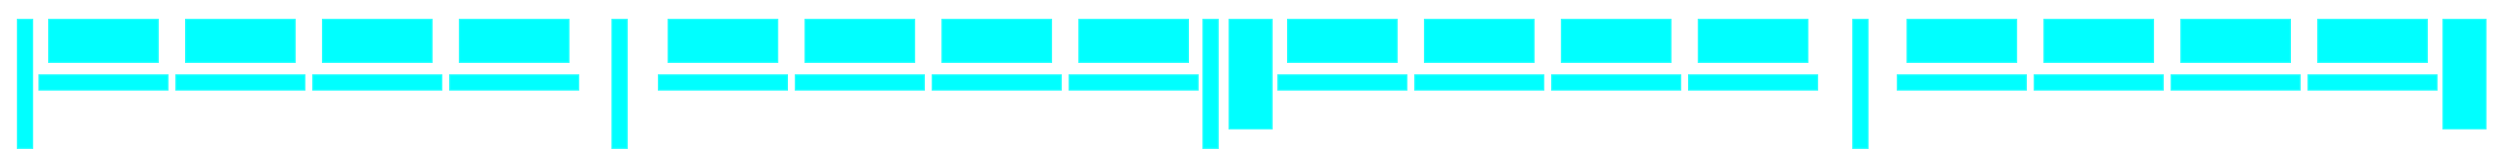 <?xml version="1.0" encoding="UTF-8" standalone="no"?>
<!-- Created with Inkscape (http://www.inkscape.org/) -->

<svg
   xmlns:dc="http://purl.org/dc/elements/1.1/"
   xmlns:cc="http://creativecommons.org/ns#"
   xmlns:rdf="http://www.w3.org/1999/02/22-rdf-syntax-ns#"
   xmlns:svg="http://www.w3.org/2000/svg"
   xmlns="http://www.w3.org/2000/svg"
   xmlns:xlink="http://www.w3.org/1999/xlink"
   xmlns:sodipodi="http://sodipodi.sourceforge.net/DTD/sodipodi-0.dtd"
   xmlns:inkscape="http://www.inkscape.org/namespaces/inkscape"
   width="1486.622"
   height="98.551"
   id="svg2"
   version="1.1"
   inkscape:version="0.48.3.1 r9886"
   sodipodi:docname="vetoEagleEye.svg">
  <defs
     id="defs4" />
  <sodipodi:namedview
     id="base"
     pagecolor="#ffffff"
     bordercolor="#666666"
     borderopacity="1.0"
     inkscape:pageopacity="0.0"
     inkscape:pageshadow="2"
     inkscape:zoom="0.98451807"
     inkscape:cx="742.72904"
     inkscape:cy="48.7765"
     inkscape:document-units="px"
     inkscape:current-layer="layer1"
     showgrid="false"
     fit-margin-top="10"
     fit-margin-left="10"
     fit-margin-right="10"
     fit-margin-bottom="10"
     inkscape:window-width="1600"
     inkscape:window-height="876"
     inkscape:window-x="0"
     inkscape:window-y="24"
     inkscape:window-maximized="1"
     inkscape:snap-grids="false"
     inkscape:snap-to-guides="false"
     showguides="true"
     inkscape:guide-bbox="true" />
  <g
     inkscape:label="Layer 1"
     inkscape:groupmode="layer"
     id="layer1"
     transform="translate(12.792,-27.662)">
    <g
       id="g3979"
       transform="translate(-56,-3.6791991e-7)">
      <rect
         inkscape:tile-y0="39.587292"
         inkscape:tile-x0="72.576706"
         inkscape:tile-h="24.742058"
         inkscape:tile-w="64.329353"
         inkscape:tile-cy="51.958321"
         inkscape:tile-cx="104.74138"
         y="39.587"
         x="72.577"
         height="24.742"
         width="64.329"
         id="rect3105"
         style="fill:#00ffff;fill-opacity:1;stroke:#00ffff;stroke-width:1.5;stroke-linejoin:miter;stroke-miterlimit:4;stroke-opacity:0.867;stroke-dasharray:none;stroke-dashoffset:0" />
      <rect
         inkscape:tile-y0="72.576706"
         inkscape:tile-x0="66.803558"
         inkscape:tile-h="8.2473526"
         inkscape:tile-w="75.875641"
         inkscape:tile-cy="76.700382"
         inkscape:tile-cx="104.74138"
         y="72.577"
         x="66.804"
         height="8.247"
         width="75.876"
         id="rect3107"
         style="fill:#00ffff;fill-opacity:1;stroke:#00ffff;stroke-width:1.5;stroke-linejoin:miter;stroke-miterlimit:4;stroke-opacity:0.867;stroke-dasharray:none;stroke-dashoffset:0" />
      <use
         height="1052.362"
         width="744.094"
         transform="translate(244.232,0)"
         id="use3109"
         xlink:href="#rect3105"
         inkscape:tiled-clone-of="#rect3105"
         y="0"
         x="0" />
      <use
         height="1052.362"
         width="744.094"
         id="use3111"
         transform="translate(81.411,0)"
         xlink:href="#rect3105"
         inkscape:tiled-clone-of="#rect3105"
         y="0"
         x="0" />
      <use
         height="1052.362"
         width="744.094"
         id="use3113"
         transform="translate(162.822,0)"
         xlink:href="#rect3105"
         inkscape:tiled-clone-of="#rect3105"
         y="0"
         x="0" />
      <use
         height="1052.362"
         width="744.094"
         transform="translate(244.232,0)"
         id="use3115"
         xlink:href="#rect3107"
         inkscape:tiled-clone-of="#rect3107"
         y="0"
         x="0" />
      <use
         height="1052.362"
         width="744.094"
         id="use3117"
         transform="translate(81.411,0)"
         xlink:href="#rect3107"
         inkscape:tiled-clone-of="#rect3107"
         y="0"
         x="0" />
      <use
         height="1052.362"
         width="744.094"
         id="use3119"
         transform="translate(162.822,0)"
         xlink:href="#rect3107"
         inkscape:tiled-clone-of="#rect3107"
         y="0"
         x="0" />
    </g>
    <g
       inkscape:tile-y0="39.587292"
       inkscape:tile-x0="66.803558"
       id="use3899"
       transform="translate(1049.063,-3.6791991e-7)">
      <rect
         style="fill:#00ffff;fill-opacity:1;stroke:#00ffff;stroke-width:1.5;stroke-linejoin:miter;stroke-miterlimit:4;stroke-opacity:0.867;stroke-dasharray:none;stroke-dashoffset:0"
         id="rect3907"
         width="64.329"
         height="24.742"
         x="72.577"
         y="39.587"
         inkscape:tile-cx="104.74138"
         inkscape:tile-cy="51.958321"
         inkscape:tile-w="64.329353"
         inkscape:tile-h="24.742058"
         inkscape:tile-x0="72.576706"
         inkscape:tile-y0="39.587292" />
      <rect
         style="fill:#00ffff;fill-opacity:1;stroke:#00ffff;stroke-width:1.5;stroke-linejoin:miter;stroke-miterlimit:4;stroke-opacity:0.867;stroke-dasharray:none;stroke-dashoffset:0"
         id="rect3909"
         width="75.876"
         height="8.247"
         x="66.804"
         y="72.577"
         inkscape:tile-cx="104.74138"
         inkscape:tile-cy="76.700382"
         inkscape:tile-w="75.875641"
         inkscape:tile-h="8.2473526"
         inkscape:tile-x0="66.803558"
         inkscape:tile-y0="72.576706" />
      <use
         x="0"
         y="0"
         inkscape:tiled-clone-of="#rect3105"
         xlink:href="#rect3105"
         id="use3911"
         transform="translate(244.232,0)"
         width="744.094"
         height="1052.362" />
      <use
         x="0"
         y="0"
         inkscape:tiled-clone-of="#rect3105"
         xlink:href="#rect3105"
         transform="translate(81.411,0)"
         id="use3913"
         width="744.094"
         height="1052.362" />
      <use
         x="0"
         y="0"
         inkscape:tiled-clone-of="#rect3105"
         xlink:href="#rect3105"
         transform="translate(162.822,0)"
         id="use3915"
         width="744.094"
         height="1052.362" />
      <use
         x="0"
         y="0"
         inkscape:tiled-clone-of="#rect3107"
         xlink:href="#rect3107"
         id="use3917"
         transform="translate(244.232,0)"
         width="744.094"
         height="1052.362" />
      <use
         x="0"
         y="0"
         inkscape:tiled-clone-of="#rect3107"
         xlink:href="#rect3107"
         transform="translate(81.411,0)"
         id="use3919"
         width="744.094"
         height="1052.362" />
      <use
         x="0"
         y="0"
         inkscape:tiled-clone-of="#rect3107"
         xlink:href="#rect3107"
         transform="translate(162.822,0)"
         id="use3921"
         width="744.094"
         height="1052.362" />
    </g>
    <g
       inkscape:tile-y0="39.587292"
       inkscape:tile-x0="66.803558"
       id="use3901"
       transform="translate(312.354,-3.6791991e-7)">
      <rect
         style="fill:#00ffff;fill-opacity:1;stroke:#00ffff;stroke-width:1.5;stroke-linejoin:miter;stroke-miterlimit:4;stroke-opacity:0.867;stroke-dasharray:none;stroke-dashoffset:0"
         id="rect3925"
         width="64.329"
         height="24.742"
         x="72.577"
         y="39.587"
         inkscape:tile-cx="104.74138"
         inkscape:tile-cy="51.958321"
         inkscape:tile-w="64.329353"
         inkscape:tile-h="24.742058"
         inkscape:tile-x0="72.576706"
         inkscape:tile-y0="39.587292" />
      <rect
         style="fill:#00ffff;fill-opacity:1;stroke:#00ffff;stroke-width:1.5;stroke-linejoin:miter;stroke-miterlimit:4;stroke-opacity:0.867;stroke-dasharray:none;stroke-dashoffset:0"
         id="rect3927"
         width="75.876"
         height="8.247"
         x="66.804"
         y="72.577"
         inkscape:tile-cx="104.74138"
         inkscape:tile-cy="76.700382"
         inkscape:tile-w="75.875641"
         inkscape:tile-h="8.2473526"
         inkscape:tile-x0="66.803558"
         inkscape:tile-y0="72.576706" />
      <use
         x="0"
         y="0"
         inkscape:tiled-clone-of="#rect3105"
         xlink:href="#rect3105"
         id="use3929"
         transform="translate(244.232,0)"
         width="744.094"
         height="1052.362" />
      <use
         x="0"
         y="0"
         inkscape:tiled-clone-of="#rect3105"
         xlink:href="#rect3105"
         transform="translate(81.411,0)"
         id="use3931"
         width="744.094"
         height="1052.362" />
      <use
         x="0"
         y="0"
         inkscape:tiled-clone-of="#rect3105"
         xlink:href="#rect3105"
         transform="translate(162.822,0)"
         id="use3933"
         width="744.094"
         height="1052.362" />
      <use
         x="0"
         y="0"
         inkscape:tiled-clone-of="#rect3107"
         xlink:href="#rect3107"
         id="use3935"
         transform="translate(244.232,0)"
         width="744.094"
         height="1052.362" />
      <use
         x="0"
         y="0"
         inkscape:tiled-clone-of="#rect3107"
         xlink:href="#rect3107"
         transform="translate(81.411,0)"
         id="use3937"
         width="744.094"
         height="1052.362" />
      <use
         x="0"
         y="0"
         inkscape:tiled-clone-of="#rect3107"
         xlink:href="#rect3107"
         transform="translate(162.822,0)"
         id="use3939"
         width="744.094"
         height="1052.362" />
    </g>
    <g
       inkscape:tile-y0="39.587292"
       inkscape:tile-x0="66.803558"
       id="use3903"
       transform="translate(680.709,-3.6791991e-7)">
      <rect
         style="fill:#00ffff;fill-opacity:1;stroke:#00ffff;stroke-width:1.5;stroke-linejoin:miter;stroke-miterlimit:4;stroke-opacity:0.867;stroke-dasharray:none;stroke-dashoffset:0"
         id="rect3943"
         width="64.329"
         height="24.742"
         x="72.577"
         y="39.587"
         inkscape:tile-cx="104.74138"
         inkscape:tile-cy="51.958321"
         inkscape:tile-w="64.329353"
         inkscape:tile-h="24.742058"
         inkscape:tile-x0="72.576706"
         inkscape:tile-y0="39.587292" />
      <rect
         style="fill:#00ffff;fill-opacity:1;stroke:#00ffff;stroke-width:1.5;stroke-linejoin:miter;stroke-miterlimit:4;stroke-opacity:0.867;stroke-dasharray:none;stroke-dashoffset:0"
         id="rect3945"
         width="75.876"
         height="8.247"
         x="66.804"
         y="72.577"
         inkscape:tile-cx="104.74138"
         inkscape:tile-cy="76.700382"
         inkscape:tile-w="75.875641"
         inkscape:tile-h="8.2473526"
         inkscape:tile-x0="66.803558"
         inkscape:tile-y0="72.576706" />
      <use
         x="0"
         y="0"
         inkscape:tiled-clone-of="#rect3105"
         xlink:href="#rect3105"
         id="use3947"
         transform="translate(244.232,0)"
         width="744.094"
         height="1052.362" />
      <use
         x="0"
         y="0"
         inkscape:tiled-clone-of="#rect3105"
         xlink:href="#rect3105"
         transform="translate(81.411,0)"
         id="use3949"
         width="744.094"
         height="1052.362" />
      <use
         x="0"
         y="0"
         inkscape:tiled-clone-of="#rect3105"
         xlink:href="#rect3105"
         transform="translate(162.822,0)"
         id="use3951"
         width="744.094"
         height="1052.362" />
      <use
         x="0"
         y="0"
         inkscape:tiled-clone-of="#rect3107"
         xlink:href="#rect3107"
         id="use3953"
         transform="translate(244.232,0)"
         width="744.094"
         height="1052.362" />
      <use
         x="0"
         y="0"
         inkscape:tiled-clone-of="#rect3107"
         xlink:href="#rect3107"
         transform="translate(81.411,0)"
         id="use3955"
         width="744.094"
         height="1052.362" />
      <use
         x="0"
         y="0"
         inkscape:tiled-clone-of="#rect3107"
         xlink:href="#rect3107"
         transform="translate(162.822,0)"
         id="use3957"
         width="744.094"
         height="1052.362" />
    </g>
    <use
       x="0"
       y="0"
       xlink:href="#rect3105"
       id="use3967"
       transform="matrix(0,1,-1,0,1504.668,-32.989)"
       width="744.094"
       height="1052.362" />
    <use
       x="0"
       y="0"
       xlink:href="#use3967"
       id="use3969"
       transform="translate(-721.829,4.1699219e-7)"
       width="744.094"
       height="1052.362" />
    <use
       x="0"
       y="0"
       xlink:href="#rect3107"
       id="use3971"
       transform="matrix(0,1,-1,0,78.782,-27.216)"
       width="744.094"
       height="1052.362"
       inkscape:tile-cx="129.48344"
       inkscape:tile-cy="190.51384"
       inkscape:tile-w="75.875641"
       inkscape:tile-h="8.2473526"
       inkscape:tile-x0="91.545616"
       inkscape:tile-y0="186.39017" />
    <use
       x="0"
       y="0"
       inkscape:tiled-clone-of="#use3971"
       xlink:href="#use3971"
       id="use3973"
       transform="translate(353.564,0)"
       width="744.094"
       height="1052.362" />
    <use
       x="0"
       y="0"
       inkscape:tiled-clone-of="#use3971"
       xlink:href="#use3971"
       transform="translate(705.004,0)"
       id="use3975"
       width="744.094"
       height="1052.362" />
    <use
       x="0"
       y="0"
       inkscape:tiled-clone-of="#use3971"
       xlink:href="#use3971"
       transform="translate(1091.414,0)"
       id="use3977"
       width="744.094"
       height="1052.362" />
  </g>
</svg>
